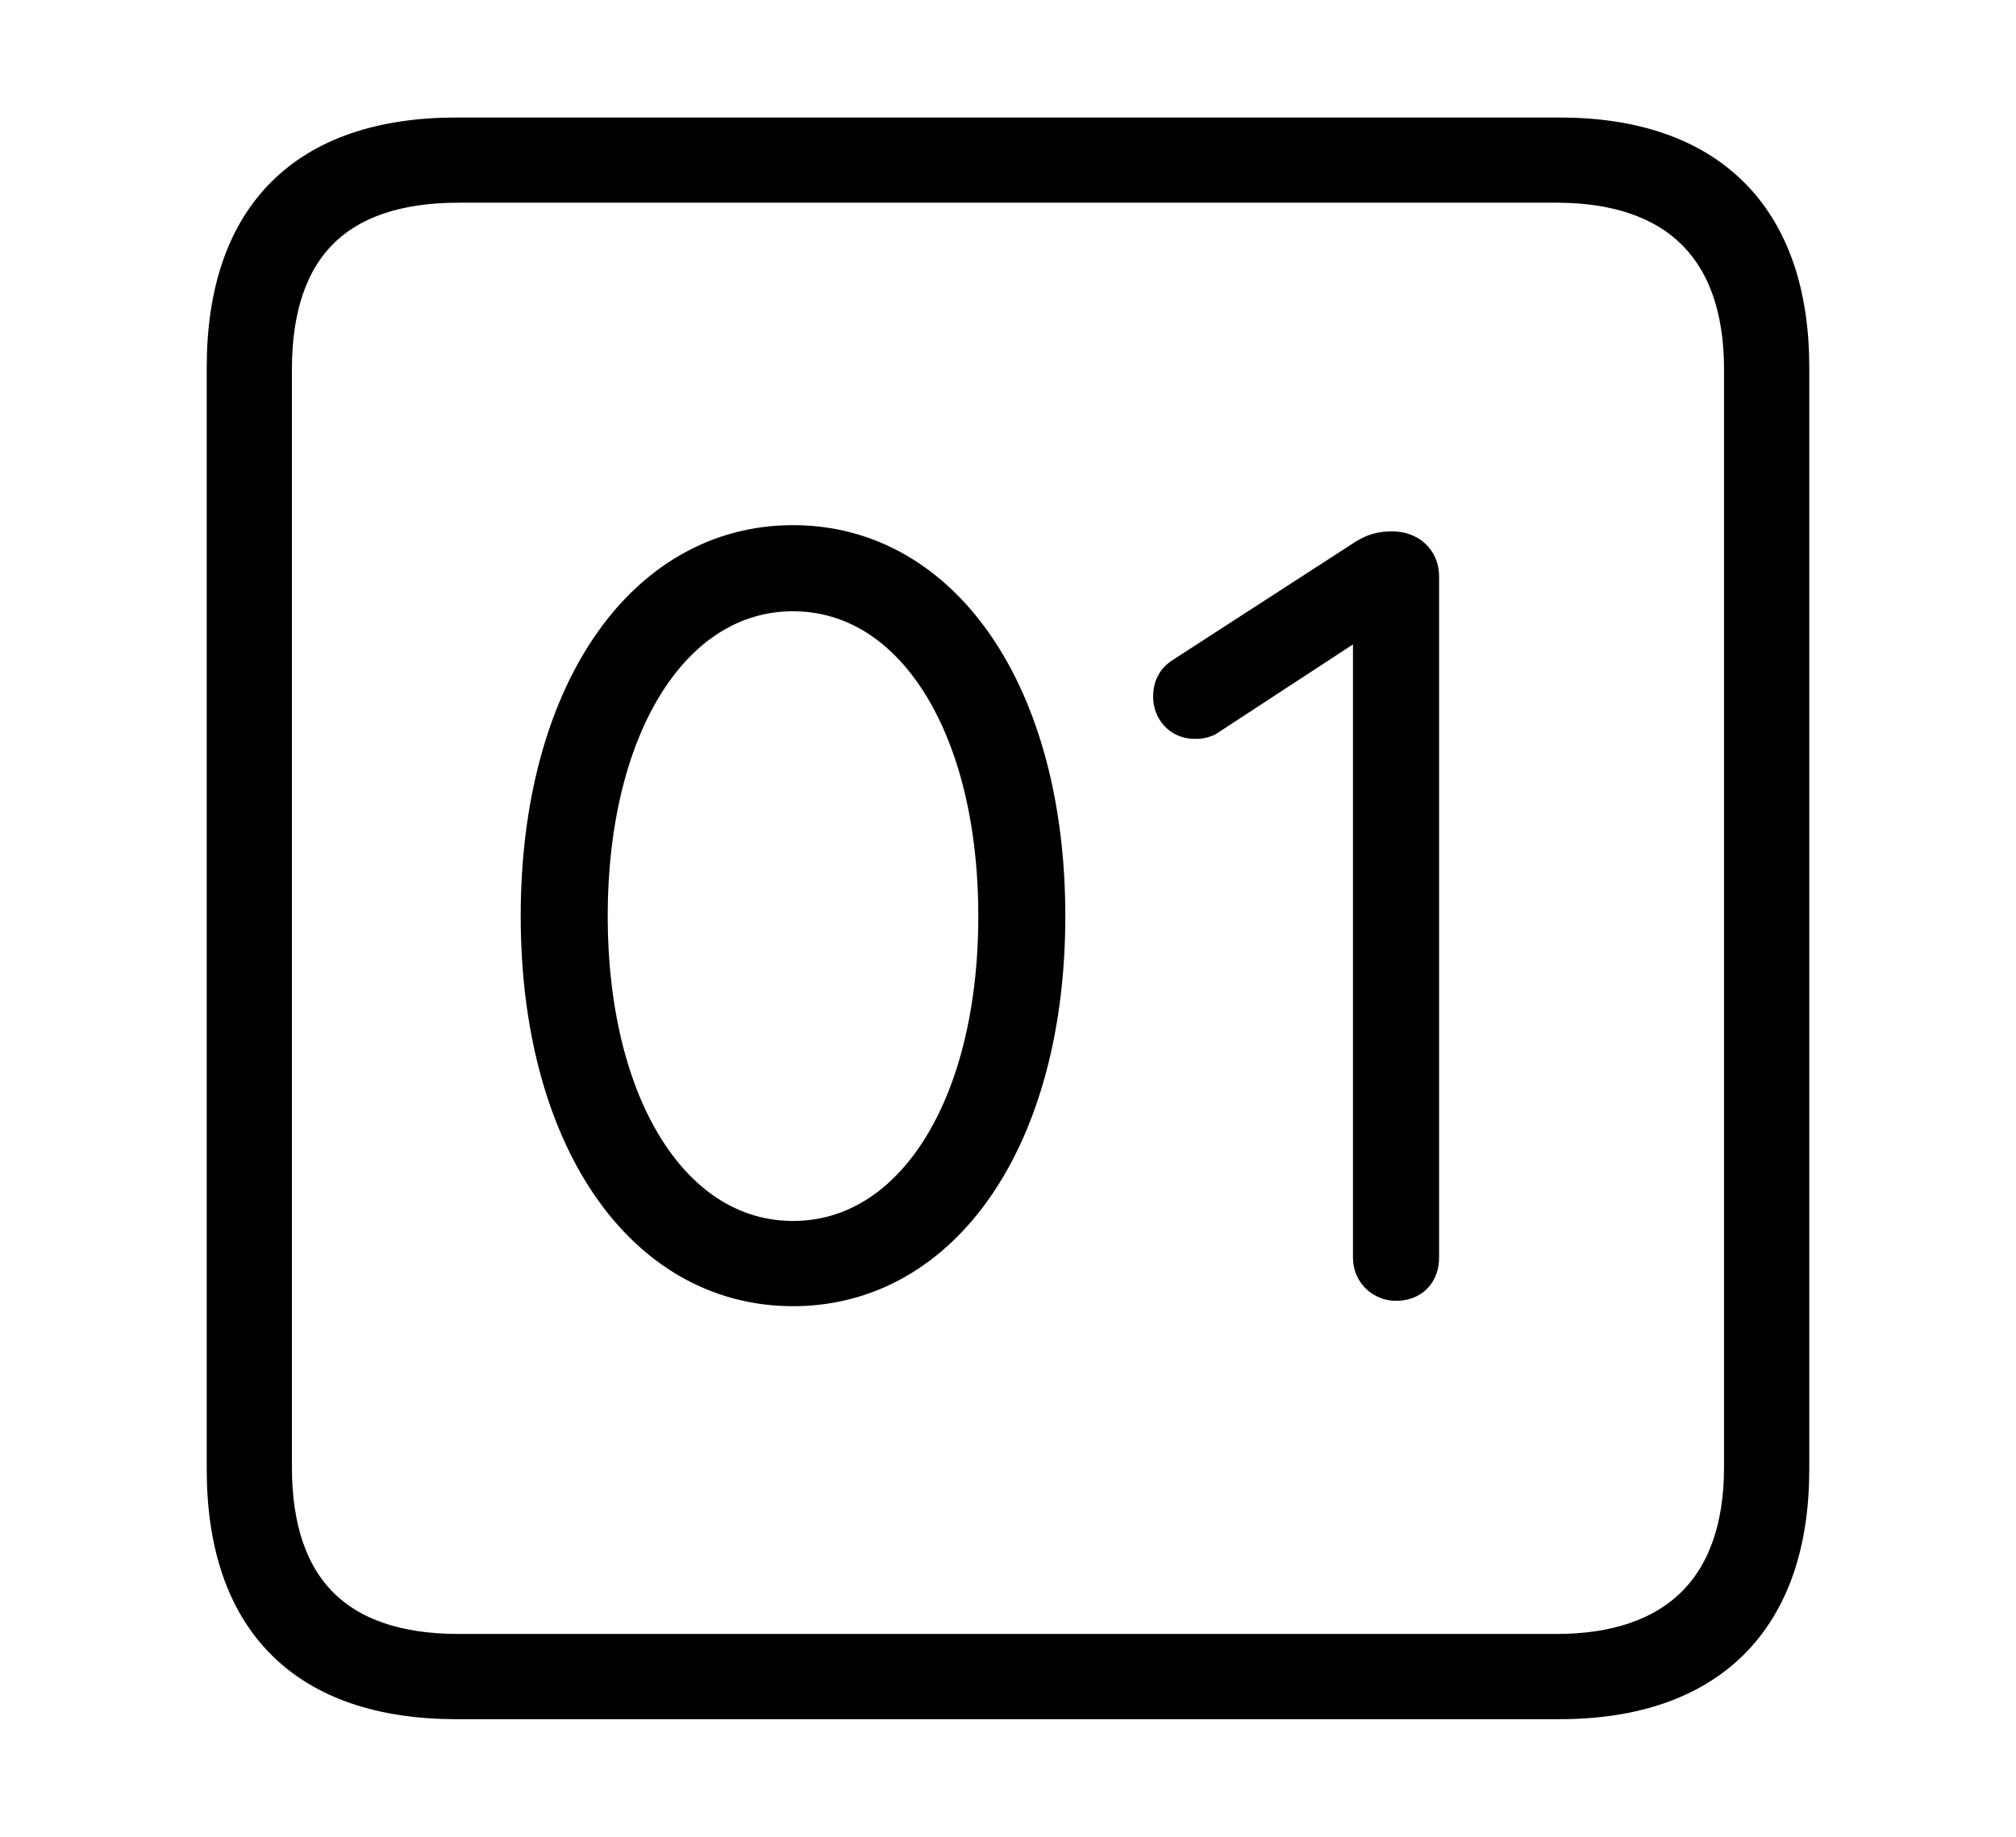 <svg width='48.555px' height='44.236px' direction='ltr' xmlns='http://www.w3.org/2000/svg' version='1.1'>
<g fill-rule='nonzero' transform='scale(1,-1) translate(0,-44.236)'>
<path fill='black' stroke='black' fill-opacity='1.0' stroke-width='1.0' d='
    M 11.0,3.33
    L 37.555,3.33
    C 41.143,3.33 43.076,5.285 43.076,8.852
    L 43.076,35.385
    C 43.076,38.951 41.143,40.906 37.555,40.906
    L 11.0,40.906
    C 7.391,40.906 5.479,38.994 5.479,35.385
    L 5.479,8.852
    C 5.479,5.242 7.391,3.33 11.0,3.33
    Z
    M 11.043,4.383
    C 8.078,4.383 6.531,5.93 6.531,8.895
    L 6.531,35.342
    C 6.531,38.328 8.078,39.854 11.043,39.854
    L 37.49,39.854
    C 40.369,39.854 42.023,38.328 42.023,35.342
    L 42.023,8.895
    C 42.023,5.93 40.369,4.383 37.49,4.383
    Z
    M 19.1,13.277
    C 22.688,13.277 25.158,16.887 25.158,22.172
    C 25.158,27.457 22.688,31.088 19.1,31.088
    C 15.512,31.088 13.041,27.457 13.041,22.172
    C 13.041,16.887 15.512,13.277 19.1,13.277
    Z
    M 33.623,13.406
    C 33.967,13.406 34.16,13.621 34.16,13.943
    L 34.16,30.357
    C 34.16,30.723 33.881,30.938 33.537,30.938
    C 33.279,30.938 33.129,30.895 32.914,30.766
    L 28.531,27.93
    C 28.316,27.801 28.273,27.629 28.273,27.457
    C 28.273,27.178 28.467,26.941 28.768,26.941
    C 28.875,26.941 28.918,26.941 29.025,26.984
    L 33.0,29.584
    L 33.086,29.584
    L 33.086,13.943
    C 33.086,13.621 33.344,13.406 33.623,13.406
    Z
    M 19.1,14.33
    C 16.178,14.33 14.137,17.531 14.137,22.172
    C 14.137,26.812 16.178,30.014 19.1,30.014
    C 22.021,30.014 24.062,26.812 24.062,22.172
    C 24.062,17.531 22.021,14.33 19.1,14.33
    Z
' />
</g>
</svg>